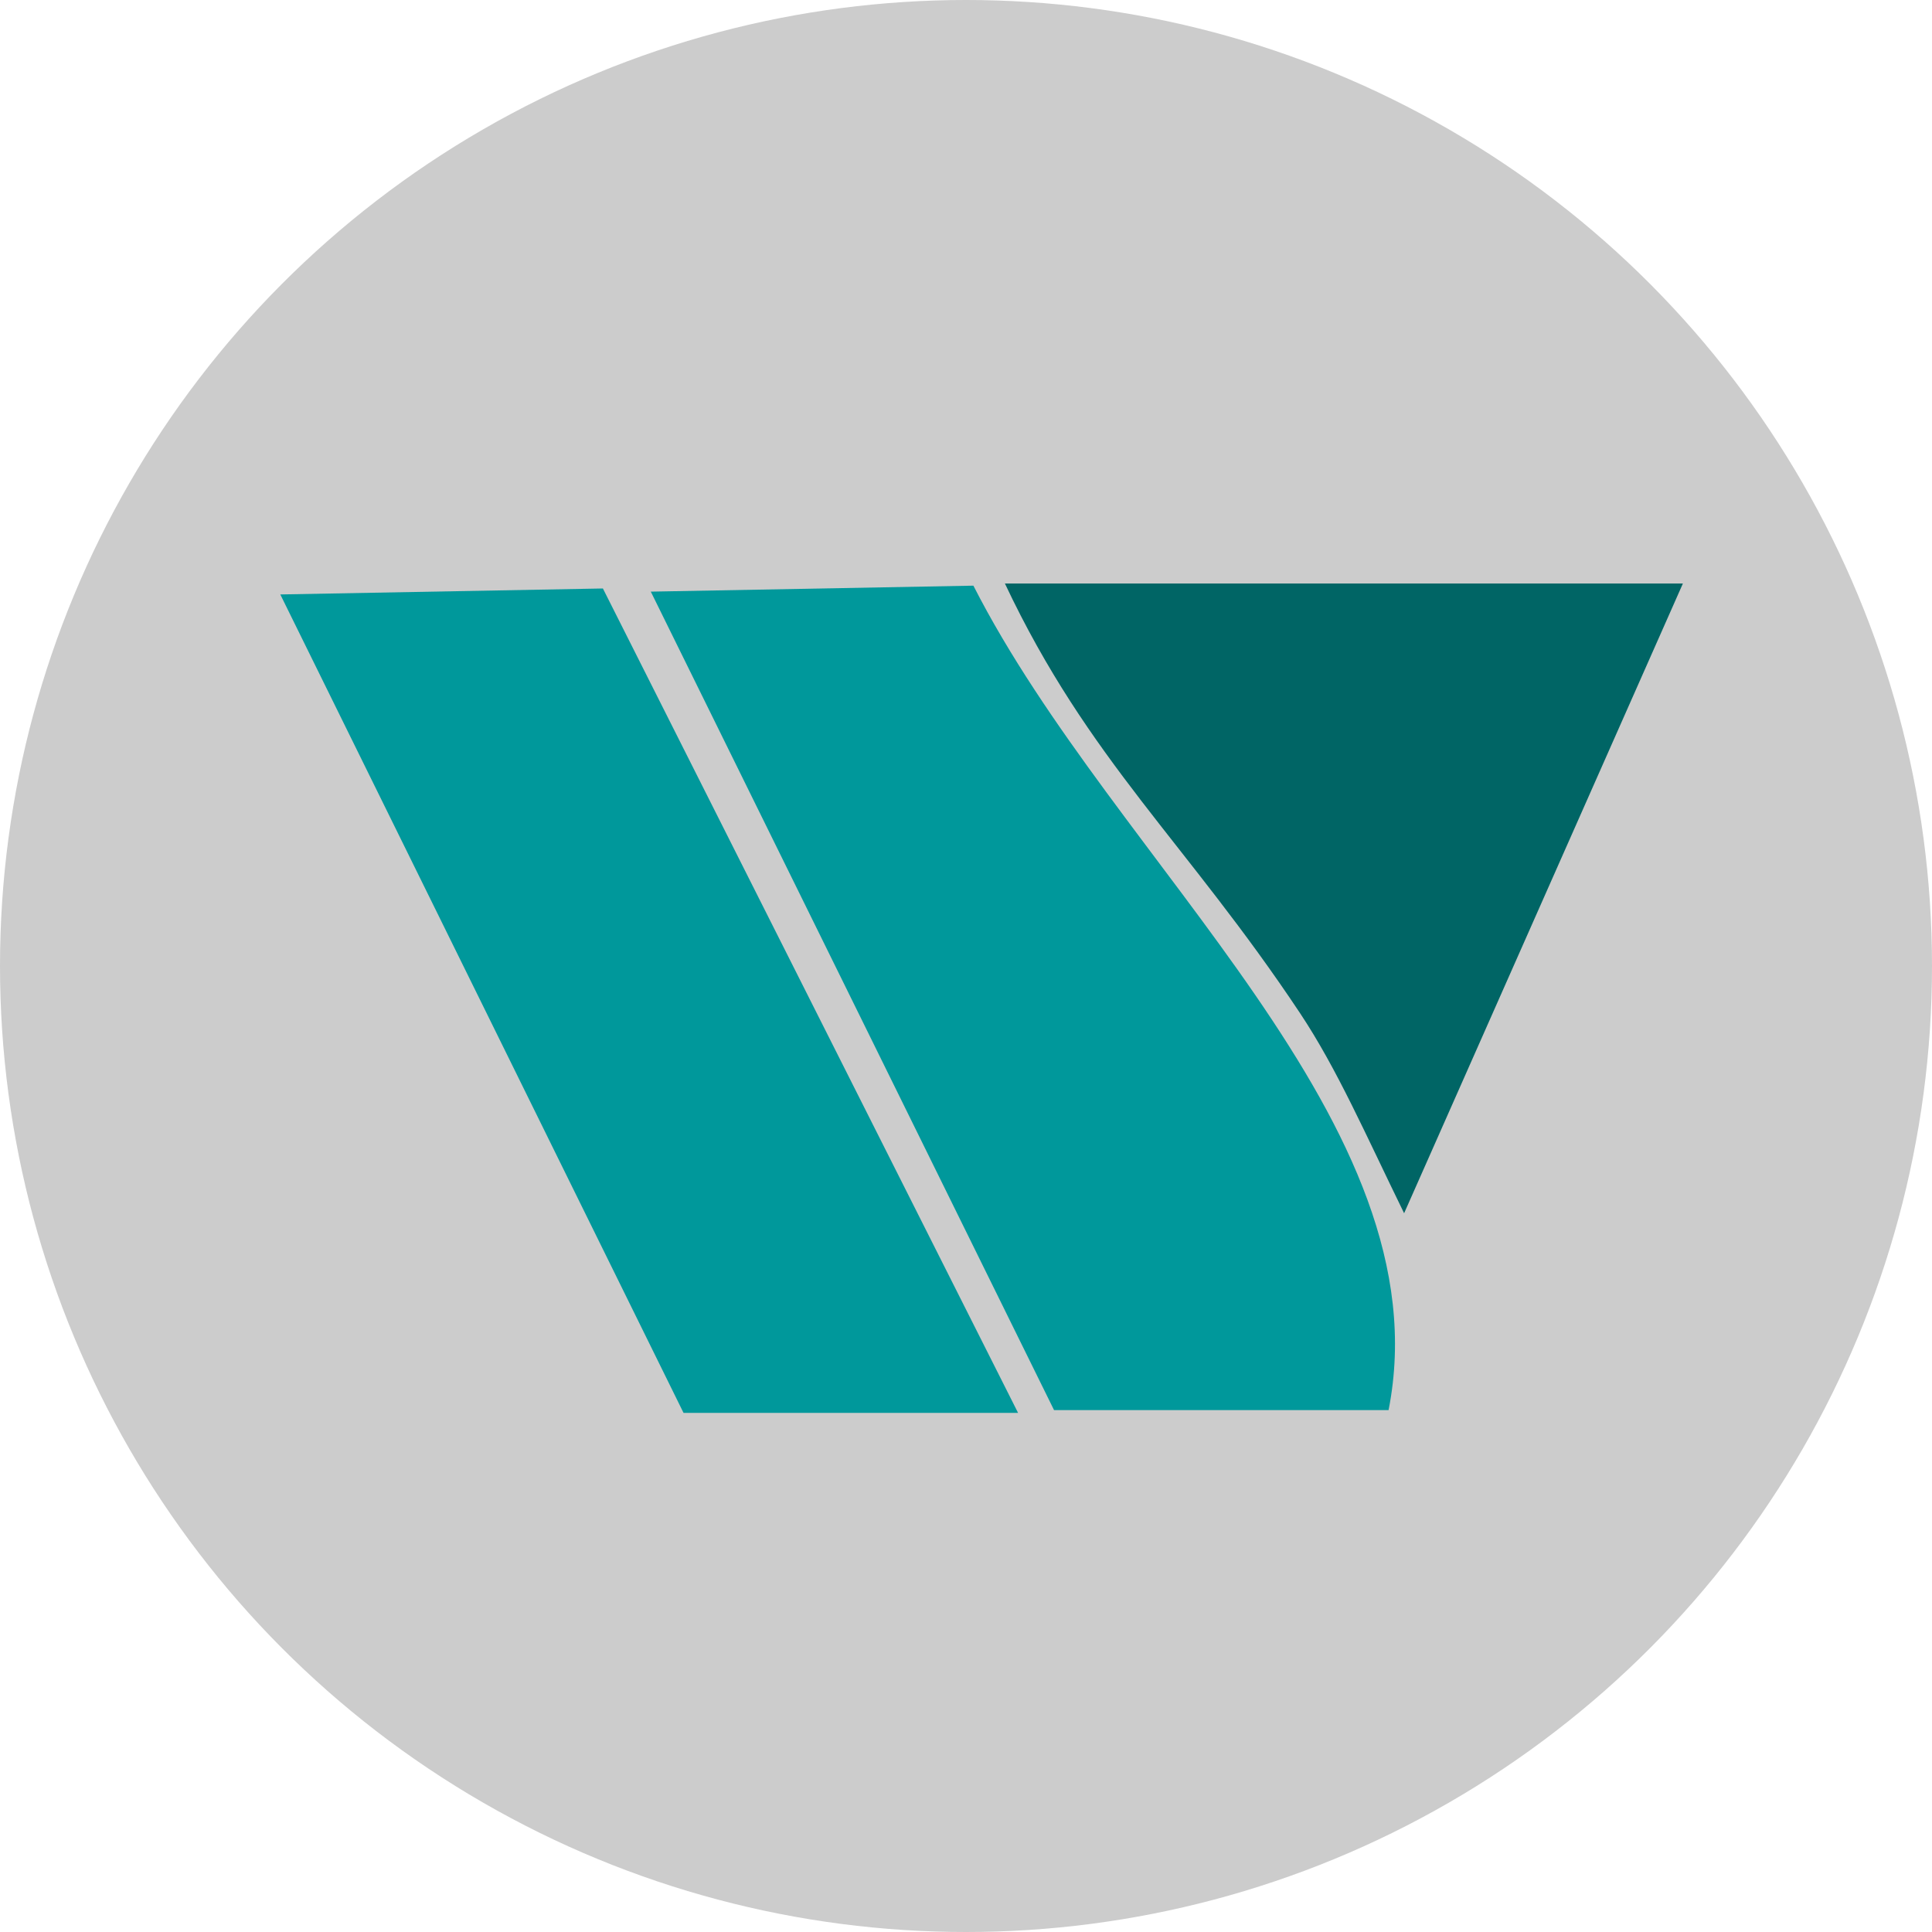 <?xml version="1.0" encoding="UTF-8" standalone="no"?>
<svg
   xmlns:dc="http://purl.org/dc/elements/1.1/"
   xmlns:cc="http://creativecommons.org/ns#"
   xmlns:rdf="http://www.w3.org/1999/02/22-rdf-syntax-ns#"
   xmlns:svg="http://www.w3.org/2000/svg"
   xmlns="http://www.w3.org/2000/svg"
   viewBox="0 0 548.58 548.58"
   version="1.1"
   width="548.58"
   height="548.58"
   id="svg2">
  <defs
     id="defs28" />
  <g
     transform="translate(-78.21,-54.59)"
     id="g4210">
    <circle
       id="path4136"
       cy="328.88"
       cx="352.5"
       r="274.29"
       style="fill:#cccccc" />
    <g
       id="g8"
       style="fill-rule:evenodd"
       transform="translate(1617.9,-819.42)">
      <path
         id="path4160"
         d="m -1460.1,1042.8 91.6,-1.696 117.89,234.09 -94.992,0 z"
         style="fill:#00989b" />
      <path
         id="path4162"
         d="m -1354.9,1042 91.6,-1.696 c 40.355,79.234 133.88,152.84 117.89,234.09 l -23.748,0 -23.748,0 -23.748,0 -23.748,0 z"
         style="fill:#00989b" />
      <path
         id="path4394"
         d="m -1141,1218.5 79.158,-178.8 -192.51,0 c 23.764,50.348 51.597,73.547 83.8,121.99 10.519,15.823 18.494,34.186 29.552,56.817 z"
         style="fill:#006565" />
    </g>
  </g>
</svg>
